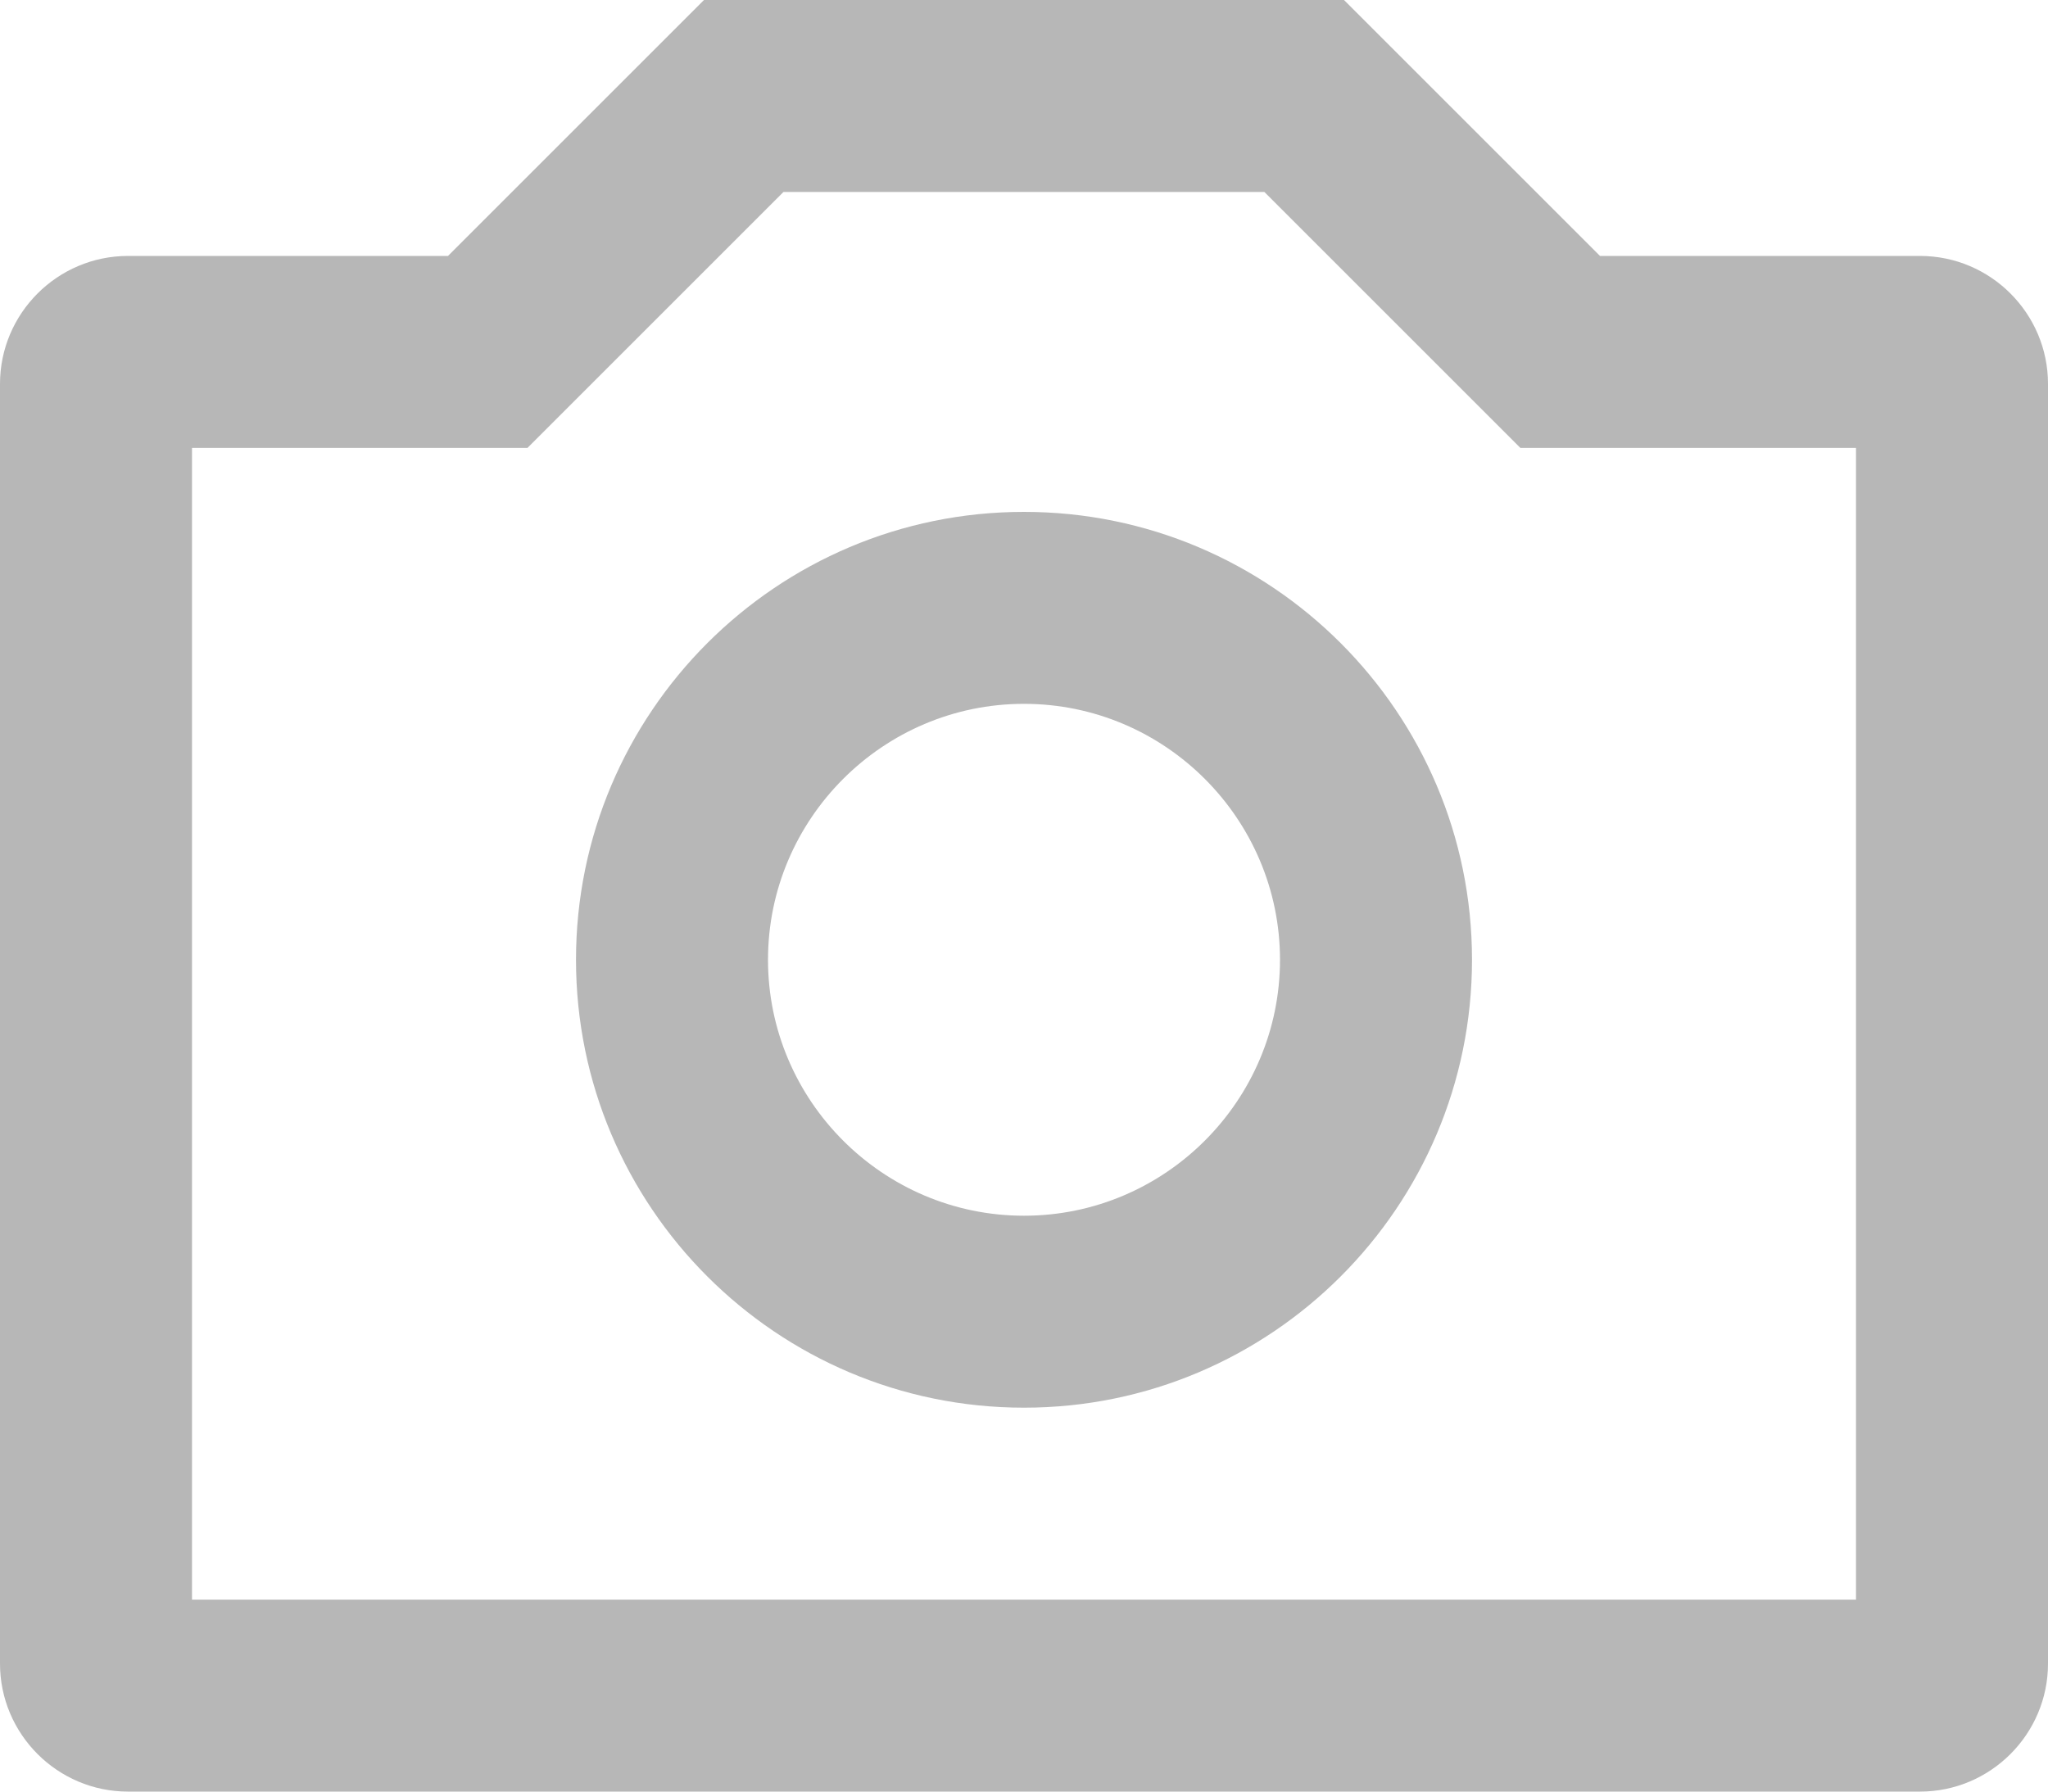 <svg id="SvgjsSvg1008" xmlns="http://www.w3.org/2000/svg" version="1.1" xmlns:xlink="http://www.w3.org/1999/xlink" xmlns:svgjs="http://svgjs.com/svgjs" width="16" height="14" viewBox="0 0 16 14"><title>фото</title><desc>Created with Avocode.</desc><defs id="SvgjsDefs1009"></defs><path id="SvgjsPath1010" d="M386 1367L372 1367C371.448 1367 371 1366.55 371 1366L371 1356C371 1355.45 371.448 1355 372 1355L374.5 1355L376.5 1353L381.5 1353L383.5 1355L386 1355C386.552 1355 387 1355.45 387 1356L387 1366C387 1366.55 386.552 1367 386 1367ZM385.5 1356.5L382.878 1356.5L380.878 1354.5L377.121 1354.5L375.121 1356.5L372.5 1356.5L372.5 1365.5L385.5 1365.5ZM379 1357C380.933 1357 382.5 1358.57 382.5 1360.5C382.5 1362.43 380.933 1364 379 1364C377.067 1364 375.5 1362.43 375.5 1360.5C375.5 1358.57 377.067 1357 379 1357ZM379 1362.5C380.103 1362.5 381 1361.6 381 1360.5C381 1359.4 380.103 1358.5 379 1358.5C377.897 1358.5 377 1359.4 377 1360.5C377 1361.6 377.897 1362.5 379 1362.5Z " fill="#b7b7b7" fill-opacity="1" transform="matrix(1,0,0,1,-371,-1353)"></path></svg>